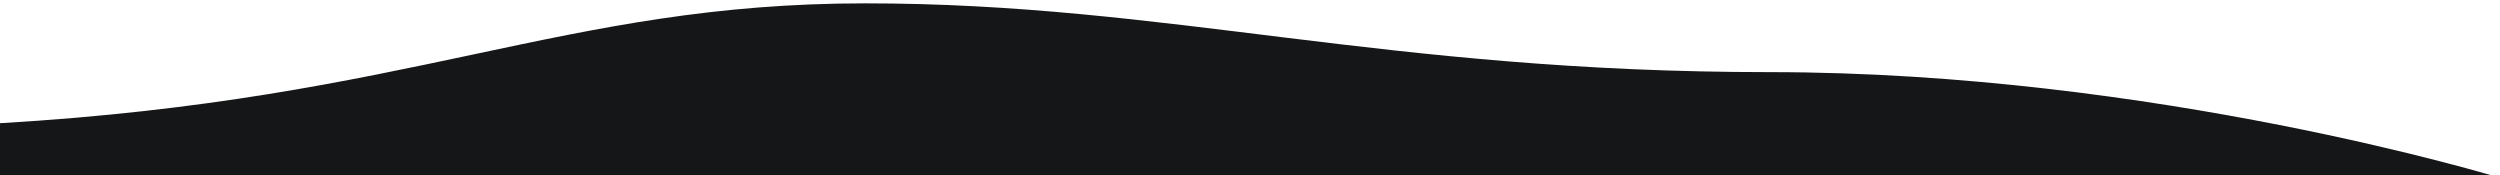 <?xml version="1.0" encoding="UTF-8"?>
<svg width="970px" height="68px" viewBox="0 0 970 66" version="1.1" xmlns="http://www.w3.org/2000/svg" xmlns:xlink="http://www.w3.org/1999/xlink">
    <g id="Page-1" stroke="none" stroke-width="1" fill="none" fill-rule="evenodd">
        <g id="feature-icons-bottom" fill="#151617">
            <path d="M970,67.073 L0,67.073 L0,46.8 C160.993,37.37 218.297,0.299 335.756,0.299 C453.216,0.299 537.012,26.987 686.609,26.987 C836.207,26.987 970,68 970,68 Z" id="Shape"></path>
        </g>
    </g>
</svg>